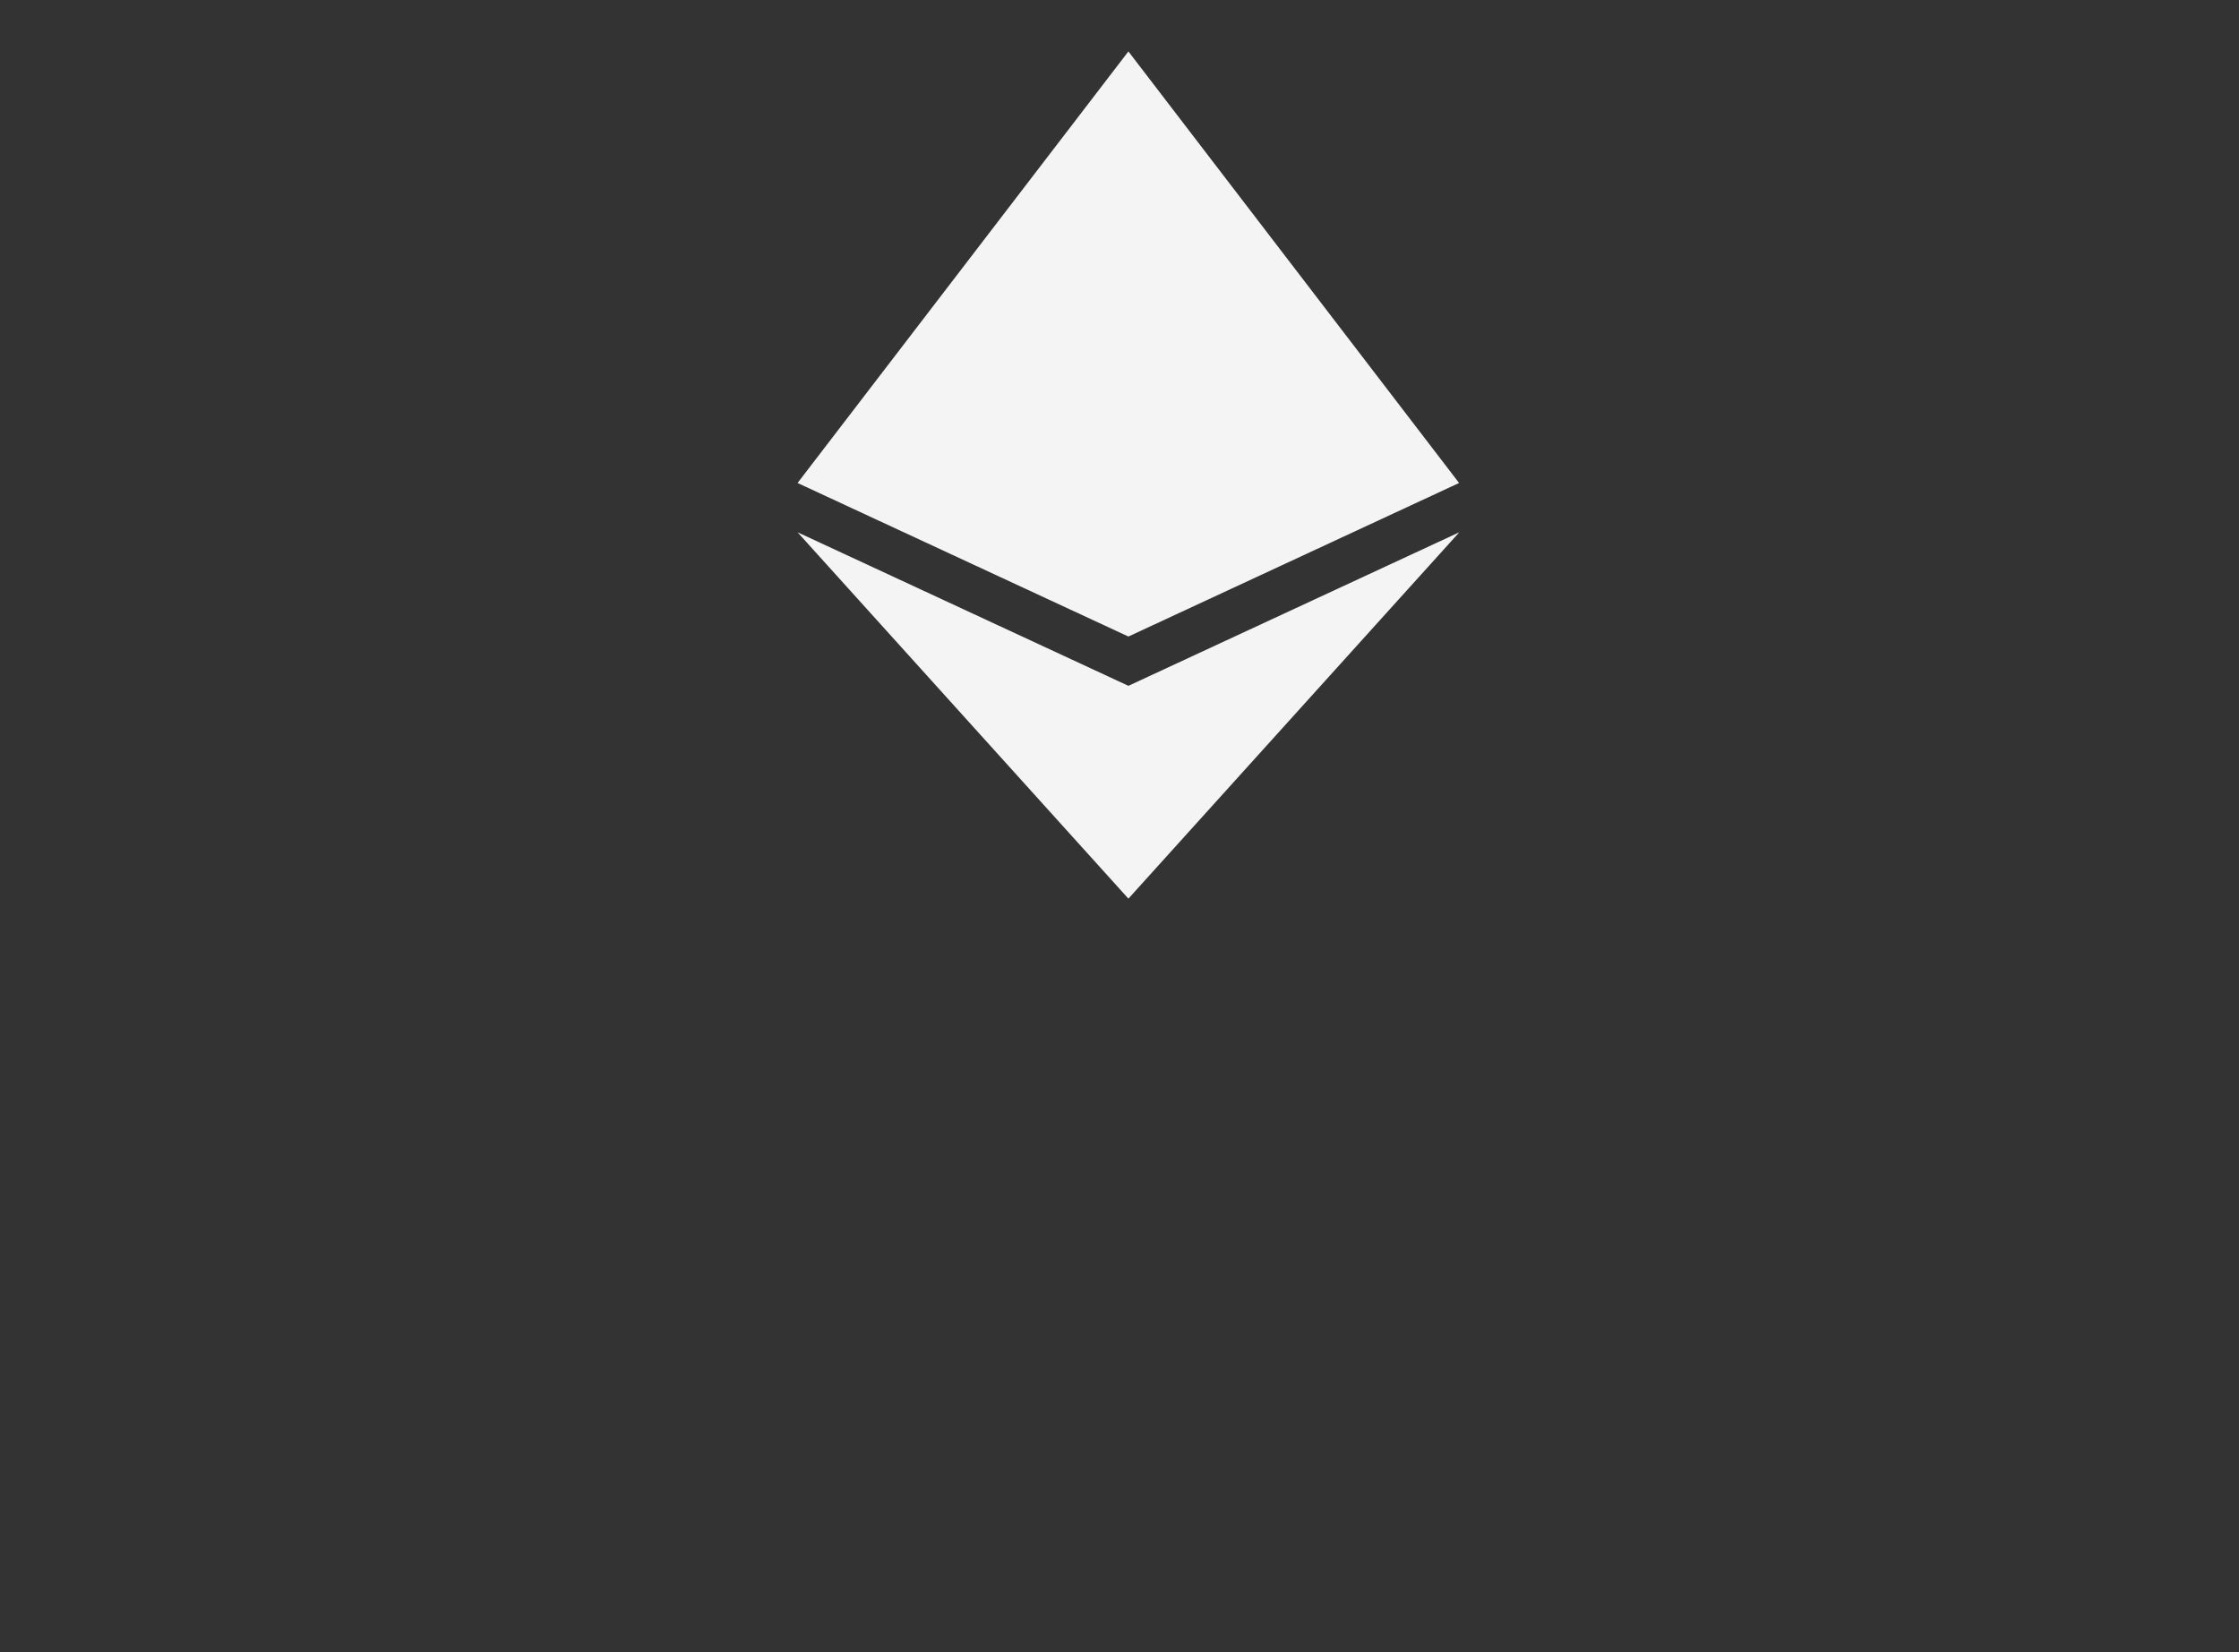 <svg width="42" height="31" viewBox="0 0 42 31" fill="none" xmlns="http://www.w3.org/2000/svg">
<rect x="0" y="0" width="42" height="31" fill="#333333" stroke="none"/>
<g clip-path="url(#clip0_1743_10444)">
<path d="M27.37 9.062L21.167 11.943L14.961 9.062L21.167 0.965L27.37 9.062ZM21.167 12.868L14.961 9.987L21.167 16.861L27.374 9.987L21.167 12.868Z" fill="#F4F4F4"/>
</g>
<defs>
<clipPath id="clip0_1743_10444">
<rect width="13.066" height="15.896" fill="white" transform="translate(14.633 0.965)"/>
</clipPath>
</defs>
</svg>
